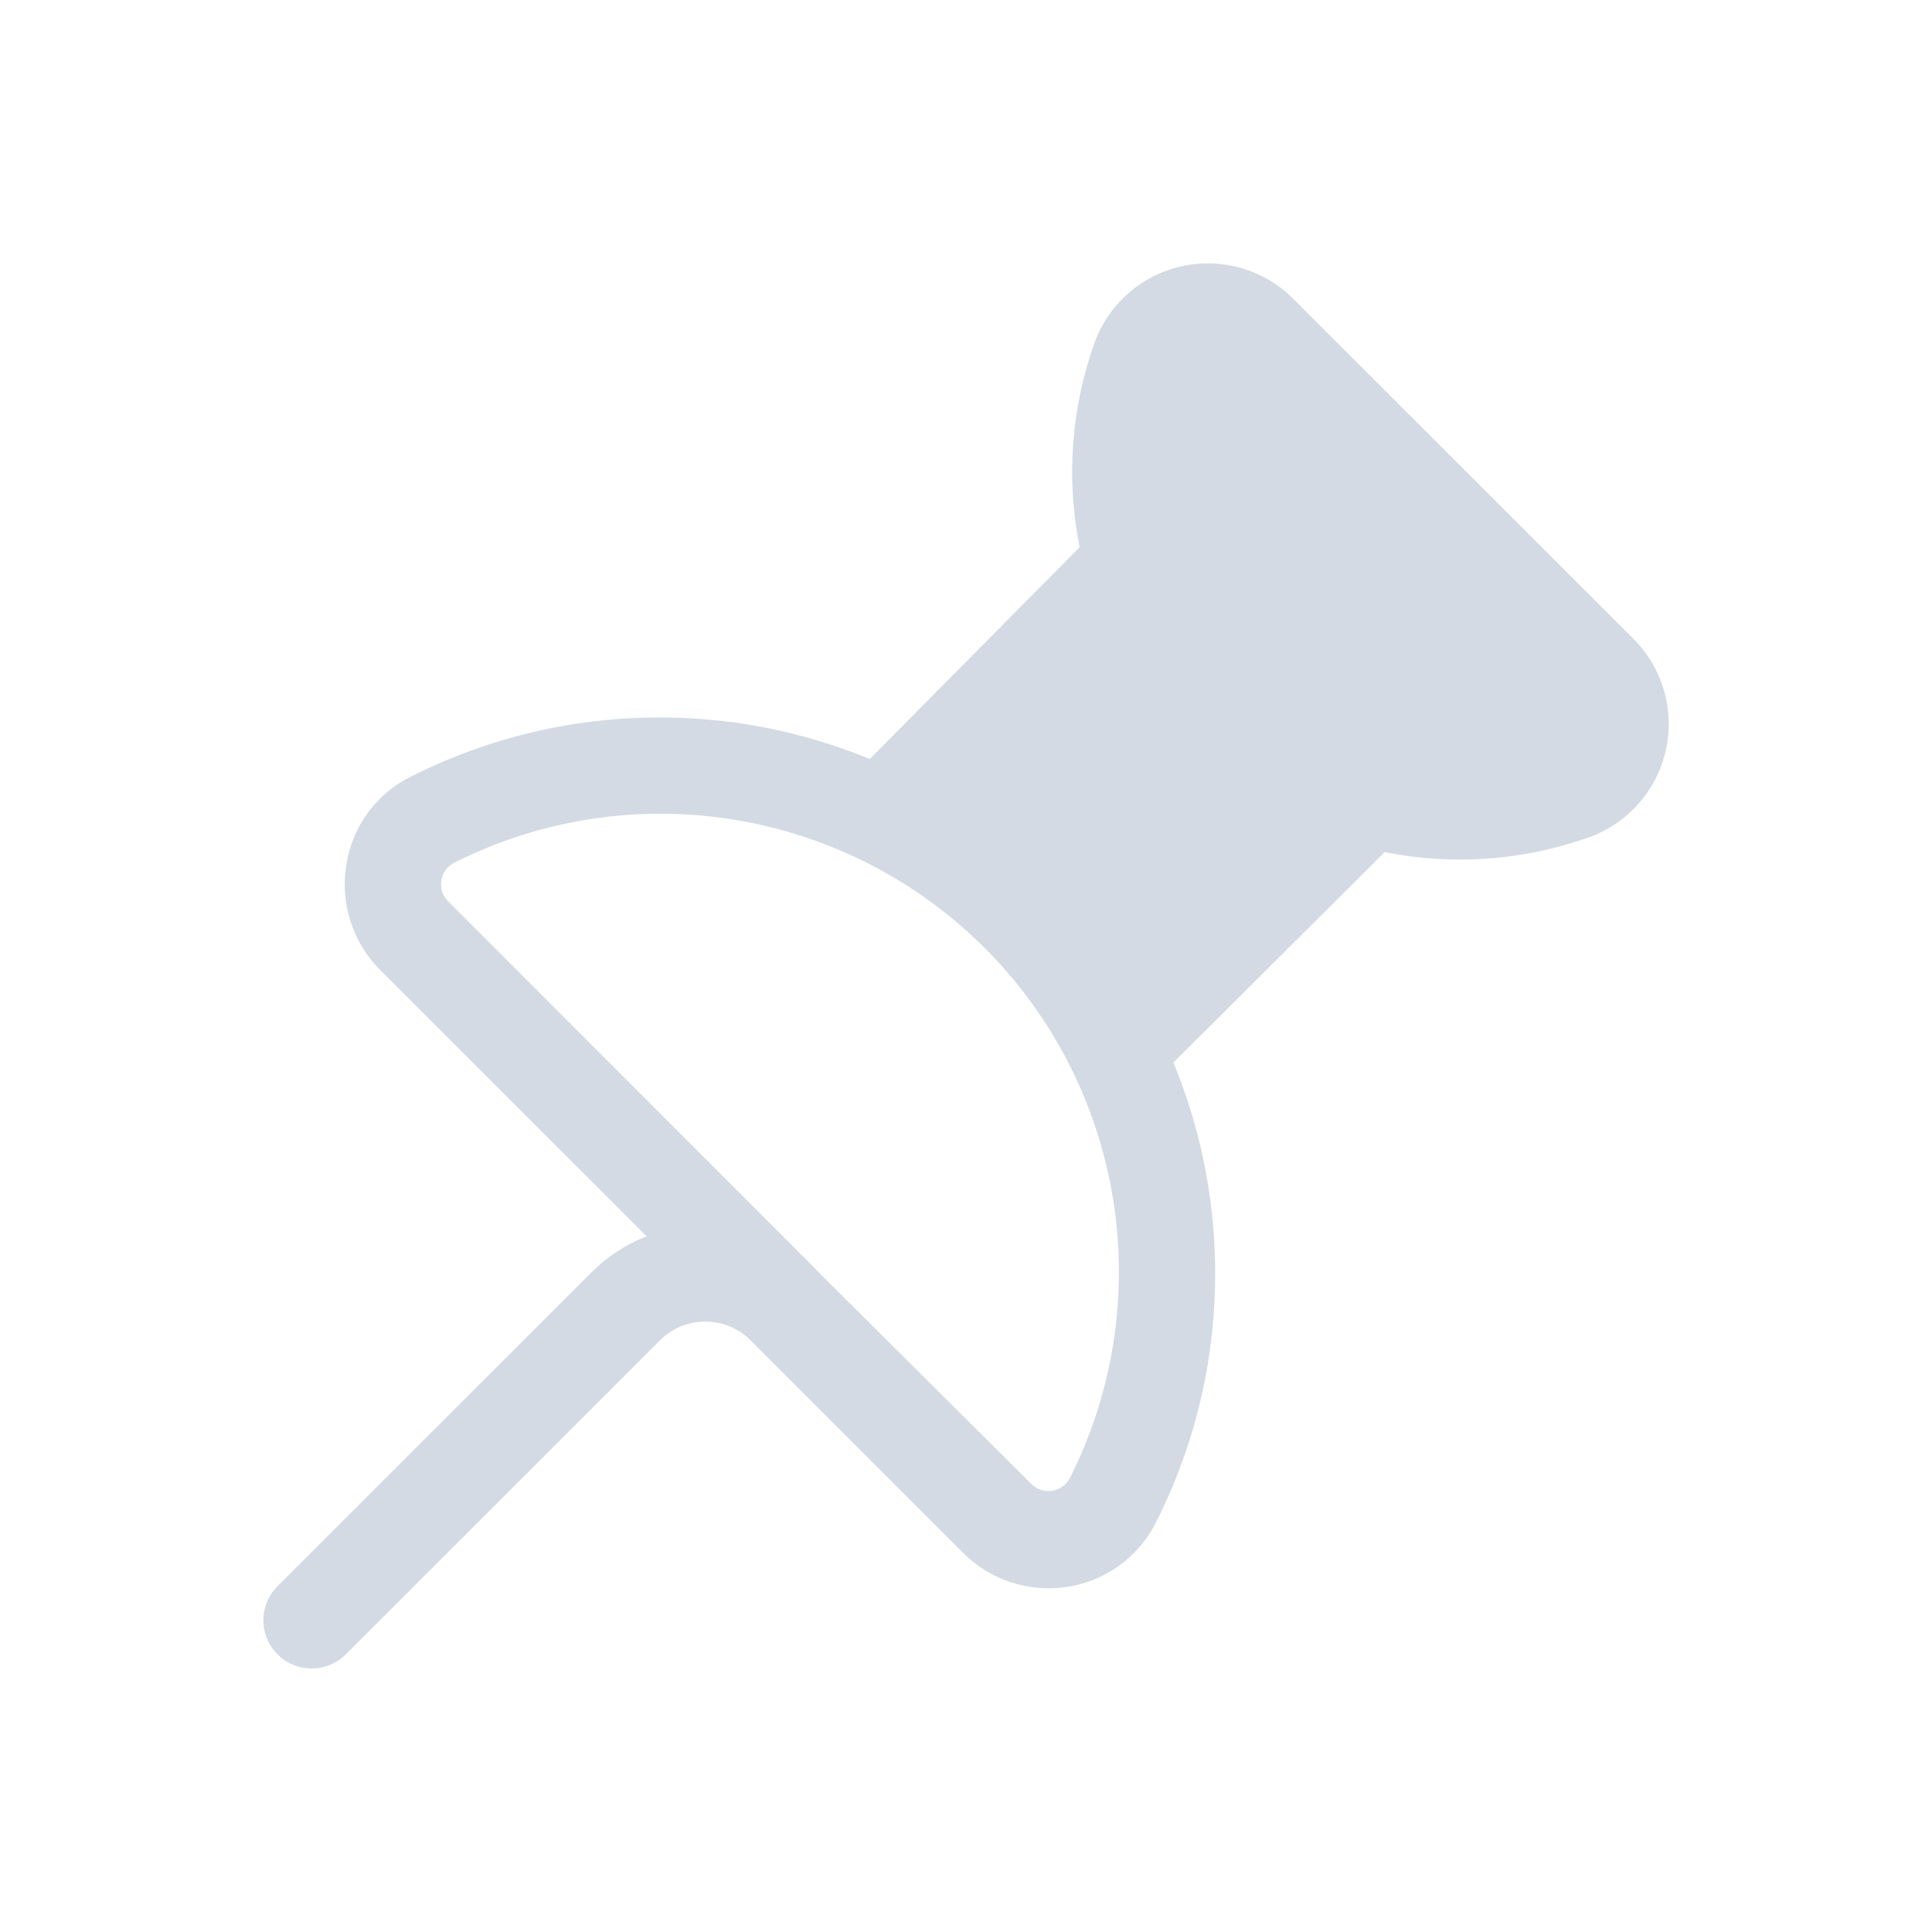 <?xml version="1.0" encoding="UTF-8" standalone="no"?>
<svg
   inkscape:version="1.3 (0e150ed6c4, 2023-07-21)"
   sodipodi:docname="window.svg"
   viewBox="0 0 22 22"
   version="1.1"
   height="22"
   width="22"
   id="svg"
   xmlns:inkscape="http://www.inkscape.org/namespaces/inkscape"
   xmlns:sodipodi="http://sodipodi.sourceforge.net/DTD/sodipodi-0.dtd"
   xmlns="http://www.w3.org/2000/svg"
   xmlns:svg="http://www.w3.org/2000/svg"
   xmlns:rdf="http://www.w3.org/1999/02/22-rdf-syntax-ns#"
   xmlns:cc="http://creativecommons.org/ns#"
   xmlns:dc="http://purl.org/dc/elements/1.1/">
  <sodipodi:namedview
     inkscape:document-rotation="0"
     inkscape:lockguides="true"
     inkscape:current-layer="svg"
     inkscape:window-maximized="1"
     inkscape:window-y="0"
     inkscape:window-x="0"
     inkscape:cy="2.4999999"
     inkscape:cx="85.374996"
     inkscape:zoom="4.0000002"
     showgrid="true"
     id="namedview58"
     inkscape:window-height="993"
     inkscape:window-width="1920"
     inkscape:pageshadow="2"
     inkscape:pageopacity="0"
     guidetolerance="10"
     gridtolerance="10"
     objecttolerance="10"
     borderopacity="1"
     bordercolor="#000000"
     pagecolor="#201933"
     inkscape:showpageshadow="true"
     inkscape:pagecheckerboard="true"
     inkscape:deskcolor="#201933">
    <inkscape:grid
       id="grid863"
       type="xygrid"
       originx="74.293"
       originy="-10"
       spacingy="1"
       spacingx="1"
       units="px"
       visible="true" />
  </sodipodi:namedview>
  <defs
     id="defs4">
    <linearGradient
       id="linearGradient5606"
       inkscape:swatch="solid">
      <stop
         style="stop-color:#000000"
         offset="0"
         id="stop5608" />
    </linearGradient>
  </defs>
  <g
     transform="translate(124)"
     id="22-22-window-close"
     style="fill:#d3dae3;fill-opacity:1">
    <rect
       id="rect18"
       y="0"
       x="0"
       height="22"
       width="22"
       style="opacity:0.001;fill:#d3dae3;fill-opacity:1" />
    <g
       id="g24"
       transform="matrix(1.749,0,0,1.75,-107.95,-909.473)"
       style="fill:#d3dae3;fill-opacity:1">
      <g
         id="g22"
         transform="translate(19,-242)"
         style="fill:#d3dae3;fill-opacity:1">
        <path
           id="path20"
           d="m 45.571,764.571 h 0.857 c 0.009,-1.1e-4 0.018,-4e-4 0.027,0 0.219,0.01 0.437,0.11 0.589,0.268 l 1.955,1.955 1.982,-1.955 c 0.228,-0.198 0.383,-0.262 0.589,-0.268 h 0.857 v 0.857 c 0,0.246 -0.029,0.472 -0.214,0.643 l -1.955,1.955 1.929,1.929 c 0.161,0.161 0.241,0.389 0.241,0.616 v 0.857 h -0.857 c -0.227,-10e-6 -0.455,-0.08 -0.616,-0.241 l -1.955,-1.955 -1.955,1.955 c -0.161,0.161 -0.389,0.241 -0.616,0.241 h -0.857 v -0.857 c -3e-6,-0.227 0.08,-0.455 0.241,-0.616 l 1.955,-1.929 -1.955,-1.955 c -0.181,-0.167 -0.26,-0.402 -0.241,-0.643 z"
           style="fill:#d3dae3;fill-opacity:1" />
      </g>
    </g>
  </g>
  <g
     transform="translate(146,22)"
     id="16-16-window-close"
     style="fill:#d3dae3;fill-opacity:1">
    <rect
       id="rect27"
       y="-16"
       x="0"
       height="16"
       width="16"
       style="opacity:0.001;fill:#d3dae3;fill-opacity:1" />
    <g
       id="g33"
       transform="matrix(1.25,0,0,1.25,-76.965,-665.481)"
       style="fill:#d3dae3;fill-opacity:1">
      <g
         id="g31"
         transform="translate(19,-242)"
         style="fill:#d3dae3;fill-opacity:1">
        <path
           id="path29"
           d="m 45,764 h 1 c 0.01,-10e-5 0.021,-3.7e-4 0.031,0 0.255,0.009 0.51,0.129 0.687,0.313 l 2.281,2.281 2.312,-2.281 c 0.266,-0.231 0.447,-0.306 0.688,-0.313 h 1 v 1 c 0,0.287 -0.034,0.551 -0.25,0.75 l -2.281,2.281 2.25,2.25 c 0.188,0.188 0.281,0.453 0.281,0.719 v 1 h -1 c -0.265,-10e-6 -0.531,-0.092 -0.719,-0.281 l -2.281,-2.281 -2.281,2.281 c -0.188,0.188 -0.453,0.281 -0.719,0.281 h -1 v -1 c -3e-6,-0.265 0.093,-0.531 0.281,-0.719 l 2.281,-2.25 -2.281,-2.281 c -0.211,-0.195 -0.303,-0.469 -0.281,-0.75 z"
           style="fill:#d3dae3;fill-opacity:1;stroke-width:1.25" />
      </g>
    </g>
  </g>
  <g
     id="window-close"
     transform="translate(92,-10)"
     style="fill:#d3dae3;fill-opacity:1">
    <rect
       id="rect36"
       style="opacity:0.001;fill:#d3dae3;fill-opacity:1"
       y="0"
       x="0"
       height="32"
       width="32" />
    <g
       id="g46"
       transform="matrix(1.749,0,0,1.75,-102.95,-903.473)"
       style="opacity:0.2;fill:#d3dae3;fill-opacity:1">
      <g
         id="g44"
         transform="translate(19,-242)"
         style="fill:#d3dae3;fill-opacity:1" />
    </g>
    <g
       id="g52"
       style="fill:#d3dae3;fill-opacity:1"
       transform="matrix(1.749,0,0,1.75,-102.95,-904.473)">
      <g
         id="g50"
         style="fill:#d3dae3;fill-opacity:1"
         transform="translate(19,-242)">
        <path
           id="path48"
           style="fill:#d3dae3;fill-opacity:1;stroke-width:1.5"
           d="m 43.858,762.857 h 1.286 c 0.013,-1.6e-4 0.027,-6e-4 0.04,0 0.328,0.015 0.656,0.165 0.884,0.402 l 2.933,2.933 2.973,-2.933 c 0.342,-0.296 0.574,-0.393 0.884,-0.402 h 1.286 v 1.286 c 0,0.368 -0.044,0.708 -0.321,0.964 l -2.933,2.933 2.893,2.893 c 0.242,0.242 0.362,0.583 0.362,0.924 v 1.286 h -1.286 c -0.341,-10e-6 -0.682,-0.12 -0.924,-0.362 l -2.933,-2.933 -2.933,2.933 c -0.242,0.242 -0.583,0.362 -0.924,0.362 h -1.286 v -1.286 c -4e-6,-0.341 0.12,-0.682 0.362,-0.924 l 2.933,-2.893 -2.933,-2.933 c -0.271,-0.25 -0.39,-0.603 -0.362,-0.964 z" />
      </g>
    </g>
  </g>
  <g
     id="window-pin"
     transform="translate(22,-2)">
    <path
       d="m -12.681,16.485 c -0.343,-0.341 -0.806,-0.533 -1.29,-0.533 -0.484,0 -0.948,0.192 -1.29,0.533 l -3.574,3.573 c -0.105,0.102 -0.165,0.243 -0.166,0.389 -8e-4,0.147 0.057,0.288 0.161,0.391 0.104,0.104 0.245,0.162 0.392,0.161 0.147,-8.92e-4 0.287,-0.06 0.39,-0.165 l 3.575,-3.573 c 0.136,-0.136 0.321,-0.212 0.514,-0.212 0.193,0 0.377,0.076 0.514,0.212 l 2.417,2.417 c 0.311,0.314 0.754,0.46 1.191,0.392 0.437,-0.066 0.813,-0.341 1.011,-0.736 0.296,-0.586 0.498,-1.214 0.599,-1.862 0.099,-0.642 0.099,-1.294 0,-1.936 -0.076,-0.493 -0.211,-0.975 -0.401,-1.436 l 2.405,-2.397 c 0.776,0.155 1.58,0.097 2.326,-0.168 0.443,-0.159 0.773,-0.533 0.876,-0.992 0.102,-0.459 -0.037,-0.938 -0.37,-1.27 l -3.873,-3.871 c -0.332,-0.333 -0.812,-0.472 -1.271,-0.37 -0.459,0.102 -0.834,0.433 -0.993,0.875 -0.265,0.745 -0.324,1.549 -0.168,2.324 l -2.39,2.412 c -0.458,-0.188 -0.936,-0.322 -1.425,-0.399 -0.642,-0.099 -1.295,-0.099 -1.937,0 -0.648,0.101 -1.277,0.304 -1.863,0.599 -0.396,0.196 -0.671,0.573 -0.736,1.01 -0.07,0.435 0.073,0.878 0.384,1.19 l 4.218,4.216 v 0 l 0.775,-0.776 v 0 l -4.218,-4.22 c -0.062,-0.062 -0.091,-0.149 -0.077,-0.236 0.013,-0.086 0.067,-0.161 0.145,-0.202 0.981,-0.495 2.093,-0.667 3.177,-0.493 1.085,0.174 2.087,0.685 2.864,1.461 0.777,0.776 1.289,1.777 1.464,2.862 0.175,1.084 0.002,2.196 -0.492,3.176 -0.04,0.078 -0.115,0.131 -0.202,0.145 -0.086,0.013 -0.174,-0.015 -0.236,-0.077 z"
       id="path64"
       sodipodi:nodetypes="cscccscccsccccccccccccccccccccccccccccccccccc"
       style="fill:#d3dae3;fill-opacity:1;stroke-width:0.03" />
    <path
       id="rect838-1"
       d="M -22,2 H 0 V 24 h -22 z"
       fill="none" />
  </g>
  <g
     id="16-16-window-pin"
     transform="translate(22,-2)">
    <path
       id="rect847"
       d="M 0,8 H 16 V 24 H 0 Z"
       fill="none" />
    <path
       d="m 6.739,18.614 c -0.257,-0.256 -0.605,-0.4 -0.967,-0.4 -0.363,0 -0.711,0.144 -0.968,0.4 l -2.68,2.68 c -0.079,0.077 -0.123,0.182 -0.124,0.292 -6e-4,0.11 0.043,0.216 0.121,0.294 0.078,0.078 0.184,0.121 0.294,0.121 0.11,-6.64e-4 0.215,-0.045 0.292,-0.124 l 2.681,-2.68 c 0.102,-0.102 0.241,-0.159 0.385,-0.159 0.144,0 0.283,0.057 0.385,0.159 l 1.813,1.813 c 0.233,0.235 0.565,0.345 0.893,0.294 0.327,-0.05 0.61,-0.256 0.758,-0.552 0.222,-0.439 0.373,-0.91 0.45,-1.396 0.074,-0.481 0.074,-0.971 0,-1.452 -0.057,-0.369 -0.158,-0.731 -0.301,-1.077 l 1.804,-1.798 c 0.582,0.116 1.185,0.073 1.744,-0.126 0.332,-0.119 0.58,-0.4 0.657,-0.744 0.077,-0.344 -0.028,-0.704 -0.278,-0.953 L 10.793,10.302 C 10.543,10.053 10.184,9.948 9.84,10.025 c -0.344,0.077 -0.625,0.324 -0.744,0.656 -0.199,0.559 -0.243,1.162 -0.126,1.743 l -1.792,1.809 c -0.343,-0.141 -0.702,-0.242 -1.069,-0.299 -0.481,-0.074 -0.971,-0.074 -1.452,0 -0.486,0.076 -0.958,0.228 -1.397,0.449 -0.297,0.147 -0.503,0.43 -0.552,0.757 -0.052,0.326 0.055,0.658 0.288,0.893 l 3.164,3.162 v 0 l 0.581,-0.582 v 0 L 3.576,15.449 c -0.046,-0.046 -0.068,-0.112 -0.058,-0.177 0.01,-0.065 0.05,-0.121 0.109,-0.151 0.736,-0.371 1.57,-0.5 2.383,-0.37 0.814,0.13 1.565,0.514 2.148,1.096 0.583,0.582 0.967,1.333 1.098,2.146 0.131,0.813 0.002,1.647 -0.369,2.382 -0.03,0.058 -0.087,0.099 -0.151,0.108 -0.065,0.01 -0.131,-0.012 -0.177,-0.058 z"
       id="path64-7"
       sodipodi:nodetypes="cscccscccsccccccccccccccccccccccccccccccccccc"
       style="fill:#d3dae3;fill-opacity:1;stroke-width:0.023" />
  </g>
  <g
     id="8-8-window-pin"
     transform="translate(1.1e-5,-8)">
    <path
       d="m 3.16,5.743 c -0.171,-0.171 -0.403,-0.266 -0.645,-0.266 -0.242,0 -0.474,0.096 -0.645,0.266 L 0.083,7.529 C 0.03,7.58 4.634065e-4,7.651 -6.593536e-6,7.724 -4.0659354e-4,7.797 0.029,7.868 0.08,7.92 c 0.052,0.052 0.122,0.081 0.196,0.08 0.073,-4.42e-4 0.144,-0.03 0.195,-0.083 L 2.259,6.131 c 0.068,-0.068 0.161,-0.106 0.257,-0.106 0.096,0 0.189,0.038 0.257,0.106 l 1.208,1.209 c 0.156,0.157 0.377,0.23 0.595,0.196 0.218,-0.033 0.407,-0.17 0.505,-0.368 0.148,-0.293 0.249,-0.607 0.3,-0.931 0.049,-0.321 0.049,-0.647 0,-0.968 -0.038,-0.246 -0.105,-0.487 -0.2,-0.718 l 1.202,-1.198 c 0.388,0.078 0.79,0.048 1.163,-0.084 0.221,-0.079 0.387,-0.267 0.438,-0.496 0.051,-0.229 -0.019,-0.469 -0.185,-0.635 L 5.862,0.201 c -0.166,-0.166 -0.406,-0.236 -0.635,-0.185 -0.23,0.051 -0.417,0.216 -0.496,0.437 -0.133,0.373 -0.162,0.774 -0.084,1.162 l -1.195,1.206 c -0.229,-0.094 -0.468,-0.161 -0.712,-0.199 -0.321,-0.049 -0.647,-0.049 -0.968,0 -0.324,0.051 -0.638,0.152 -0.931,0.3 -0.198,0.098 -0.336,0.286 -0.368,0.505 -0.035,0.218 0.037,0.439 0.192,0.595 l 2.109,2.108 v 0 l 0.387,-0.388 v 0 l -2.109,-2.11 c -0.031,-0.031 -0.045,-0.075 -0.039,-0.118 0.007,-0.043 0.034,-0.081 0.072,-0.101 0.49,-0.247 1.046,-0.334 1.589,-0.247 0.542,0.087 1.043,0.343 1.432,0.731 0.389,0.388 0.645,0.889 0.732,1.431 0.087,0.542 0.001,1.098 -0.246,1.588 -0.02,0.039 -0.058,0.066 -0.101,0.072 -0.043,0.007 -0.087,-0.008 -0.118,-0.039 z"
       id="path64-8"
       sodipodi:nodetypes="cscccscccsccccccccccccccccccccccccccccccccccc"
       style="fill:#d3dae3;fill-opacity:1;stroke-width:0.015" />
  </g>
  <g
     id="window-unpin">
    <path
       d="m 48.577,14.485 c -0.343,-0.341 -0.806,-0.533 -1.29,-0.533 -0.484,0 -0.948,0.192 -1.29,0.533 l -3.574,3.573 c -0.105,0.102 -0.165,0.243 -0.166,0.389 -8e-4,0.147 0.057,0.288 0.161,0.391 0.104,0.104 0.245,0.162 0.392,0.161 0.147,-8.92e-4 0.287,-0.06 0.39,-0.165 l 3.575,-3.573 c 0.136,-0.136 0.321,-0.212 0.514,-0.212 0.193,0 0.377,0.076 0.514,0.212 l 2.417,2.417 c 0.311,0.314 0.754,0.46 1.191,0.392 0.437,-0.066 0.813,-0.341 1.011,-0.736 0.296,-0.586 0.498,-1.214 0.599,-1.862 0.099,-0.642 0.099,-1.294 0,-1.936 -0.076,-0.493 -0.211,-0.975 -0.401,-1.436 l 2.405,-2.397 c 0.776,0.155 1.58,0.097 2.326,-0.168 0.443,-0.159 0.773,-0.533 0.876,-0.992 0.102,-0.459 -0.037,-0.938 -0.37,-1.27 l -3.873,-3.871 c -0.332,-0.333 -0.812,-0.472 -1.271,-0.37 -0.459,0.102 -0.834,0.433 -0.993,0.875 -0.265,0.745 -0.324,1.549 -0.168,2.324 l -2.39,2.412 c -0.458,-0.188 -0.936,-0.322 -1.425,-0.399 -0.642,-0.099 -1.295,-0.099 -1.937,0 -0.648,0.101 -1.277,0.304 -1.863,0.599 -0.396,0.196 -0.671,0.573 -0.736,1.01 -0.07,0.435 0.073,0.878 0.384,1.19 l 4.218,4.216 v 0 l 0.775,-0.776 v 0 l -4.218,-4.22 c -0.062,-0.062 -0.091,-0.149 -0.077,-0.236 0.013,-0.086 0.067,-0.161 0.145,-0.202 0.981,-0.495 2.093,-0.667 3.177,-0.493 1.085,0.174 2.087,0.685 2.864,1.461 0.777,0.776 1.289,1.777 1.464,2.862 0.175,1.084 0.002,2.196 -0.492,3.176 -0.04,0.078 -0.115,0.131 -0.202,0.145 -0.086,0.013 -0.174,-0.015 -0.236,-0.077 z"
       id="path64-5"
       sodipodi:nodetypes="cscccscccsccccccccccccccccccccccccccccccccccc"
       style="fill:#7966b3;fill-opacity:1;stroke-width:0.03" />
    <path
       id="rect838-1-0"
       d="m 39.258,0 h 22 v 22 h -22 z"
       fill="none" />
  </g>
  <g
     id="16-16-window-unpin">
    <path
       id="rect847-6"
       d="m 61.258,6 h 16 V 22 h -16 z"
       fill="none" />
    <path
       d="m 67.998,16.614 c -0.257,-0.256 -0.605,-0.4 -0.967,-0.4 -0.363,0 -0.711,0.144 -0.968,0.4 l -2.68,2.68 c -0.079,0.077 -0.123,0.182 -0.124,0.292 -6e-4,0.11 0.043,0.216 0.121,0.294 0.078,0.078 0.184,0.121 0.294,0.121 0.11,-6.64e-4 0.215,-0.045 0.292,-0.124 l 2.681,-2.68 c 0.102,-0.102 0.241,-0.159 0.385,-0.159 0.144,0 0.283,0.057 0.385,0.159 l 1.813,1.813 c 0.233,0.235 0.565,0.345 0.893,0.294 0.327,-0.05 0.61,-0.256 0.758,-0.552 0.222,-0.439 0.373,-0.91 0.45,-1.396 0.074,-0.481 0.074,-0.971 0,-1.452 -0.057,-0.369 -0.158,-0.731 -0.301,-1.077 l 1.804,-1.798 c 0.582,0.116 1.185,0.073 1.744,-0.126 0.332,-0.119 0.58,-0.4 0.657,-0.744 0.077,-0.344 -0.028,-0.704 -0.278,-0.953 L 72.051,8.302 c -0.249,-0.25 -0.609,-0.354 -0.953,-0.277 -0.344,0.077 -0.625,0.324 -0.744,0.656 -0.199,0.559 -0.243,1.162 -0.126,1.743 L 68.435,12.233 c -0.343,-0.141 -0.702,-0.242 -1.069,-0.299 -0.481,-0.074 -0.971,-0.074 -1.452,0 -0.486,0.076 -0.958,0.228 -1.397,0.449 -0.297,0.147 -0.503,0.43 -0.552,0.757 -0.052,0.326 0.055,0.658 0.288,0.893 l 3.164,3.162 v 0 l 0.581,-0.582 v 0 L 64.834,13.449 c -0.046,-0.046 -0.068,-0.112 -0.058,-0.177 0.01,-0.065 0.05,-0.121 0.109,-0.151 0.736,-0.371 1.57,-0.5 2.383,-0.37 0.814,0.13 1.565,0.514 2.148,1.096 0.583,0.582 0.967,1.333 1.098,2.146 0.131,0.813 0.002,1.647 -0.369,2.382 -0.03,0.058 -0.087,0.099 -0.151,0.108 -0.065,0.01 -0.131,-0.012 -0.177,-0.058 z"
       id="path64-7-1"
       sodipodi:nodetypes="cscccscccsccccccccccccccccccccccccccccccccccc"
       style="fill:#7966b3;fill-opacity:1;stroke-width:0.023" />
  </g>
  <g
     id="8-8-window-unpin"
     transform="translate(39.258)">
    <path
       d="m 3.16,-2.257 c -0.171,-0.171 -0.403,-0.266 -0.645,-0.266 -0.242,0 -0.474,0.096 -0.645,0.266 L 0.083,-0.471 C 0.03,-0.42 4.7409066e-4,-0.349 4.090626e-6,-0.276 -3.9590938e-4,-0.203 0.029,-0.132 0.08,-0.08 0.132,-0.029 0.203,4e-4 0.276,0 c 0.073,-4.42e-4 0.144,-0.03 0.195,-0.083 L 2.259,-1.869 c 0.068,-0.068 0.161,-0.106 0.257,-0.106 0.096,0 0.189,0.038 0.257,0.106 l 1.208,1.209 c 0.156,0.157 0.377,0.23 0.595,0.196 0.218,-0.033 0.407,-0.17 0.505,-0.368 0.148,-0.293 0.249,-0.607 0.3,-0.931 0.049,-0.321 0.049,-0.647 0,-0.968 -0.038,-0.246 -0.105,-0.487 -0.2,-0.718 l 1.202,-1.198 c 0.388,0.078 0.79,0.048 1.163,-0.084 0.221,-0.079 0.387,-0.267 0.438,-0.496 0.051,-0.229 -0.019,-0.469 -0.185,-0.635 l -1.937,-1.936 c -0.166,-0.166 -0.406,-0.236 -0.635,-0.185 -0.23,0.051 -0.417,0.216 -0.496,0.437 -0.133,0.373 -0.162,0.774 -0.084,1.162 l -1.195,1.206 c -0.229,-0.094 -0.468,-0.161 -0.712,-0.199 -0.321,-0.049 -0.647,-0.049 -0.968,0 -0.324,0.051 -0.638,0.152 -0.931,0.3 -0.198,0.098 -0.336,0.286 -0.368,0.505 -0.035,0.218 0.037,0.439 0.192,0.595 L 2.772,-1.869 v 0 l 0.387,-0.388 v 0 l -2.109,-2.11 c -0.031,-0.031 -0.045,-0.075 -0.039,-0.118 0.007,-0.043 0.034,-0.081 0.072,-0.101 0.49,-0.247 1.046,-0.334 1.589,-0.247 0.542,0.087 1.043,0.343 1.432,0.731 0.389,0.388 0.645,0.889 0.732,1.431 0.087,0.542 0.001,1.098 -0.246,1.588 -0.02,0.039 -0.058,0.066 -0.101,0.072 -0.043,0.007 -0.087,-0.008 -0.118,-0.039 z"
       id="path64-8-6"
       sodipodi:nodetypes="cscccscccsccccccccccccccccccccccccccccccccccc"
       style="fill:#7966b3;fill-opacity:1;stroke-width:0.015" />
  </g>
  <g
     id="window-list"
     transform="translate(47.258,-41)">
    <rect
       style="opacity:0.001"
       width="32"
       height="32"
       x="16"
       y="-16"
       ry="0"
       id="rect1" />
    <path
       style="color:#eff0f1;fill:#d3dae3;fill-opacity:1"
       class="ColorScheme-Text"
       d="m 22.5,-12 c -1.385,0 -2.5,1.115 -2.5,2.5 v 5 c 0,1.385 1.115,2.5 2.5,2.5 h 5 c 1.385,0 2.5,-1.115 2.5,-2.5 v -5 c 0,-1.385 -1.115,-2.5 -2.5,-2.5 z m 14,0 c -1.385,0 -2.5,1.115 -2.5,2.5 v 5 c 0,1.385 1.115,2.5 2.5,2.5 h 5 c 1.385,0 2.5,-1.115 2.5,-2.5 v -5 c 0,-1.385 -1.115,-2.5 -2.5,-2.5 z m -14,1 h 5 c 0.848,0 1.5,0.652 1.5,1.5 v 5 c 0,0.848 -0.652,1.5 -1.5,1.5 h -5 C 21.652,-3 21,-3.652 21,-4.5 v -5 c 0,-0.848 0.652,-1.5 1.5,-1.5 z m 14,0 h 5 c 0.848,0 1.5,0.652 1.5,1.5 v 5 c 0,0.848 -0.652,1.5 -1.5,1.5 h -5 C 35.652,-3 35,-3.652 35,-4.5 v -5 c 0,-0.848 0.652,-1.5 1.5,-1.5 z M 22.5,2 C 21.115,2 20,3.115 20,4.5 v 5 c 0,1.385 1.115,2.5 2.5,2.5 h 5 C 28.885,12 30,10.885 30,9.5 v -5 C 30,3.115 28.885,2 27.5,2 Z m 14,0 C 35.115,2 34,3.115 34,4.5 v 5 c 0,1.385 1.115,2.5 2.5,2.5 h 5 C 42.885,12 44,10.885 44,9.5 v -5 C 44,3.115 42.885,2 41.5,2 Z m -14,1 h 5 C 28.348,3 29,3.652 29,4.5 v 5 c 0,0.848 -0.652,1.5 -1.5,1.5 h -5 C 21.652,11 21,10.348 21,9.5 v -5 C 21,3.652 21.652,3 22.5,3 Z m 14,0 h 5 C 42.348,3 43,3.652 43,4.5 v 5 c 0,0.848 -0.652,1.5 -1.5,1.5 h -5 C 35.652,11 35,10.348 35,9.5 v -5 C 35,3.652 35.652,3 36.5,3 Z"
       id="path1" />
  </g>
</svg>
